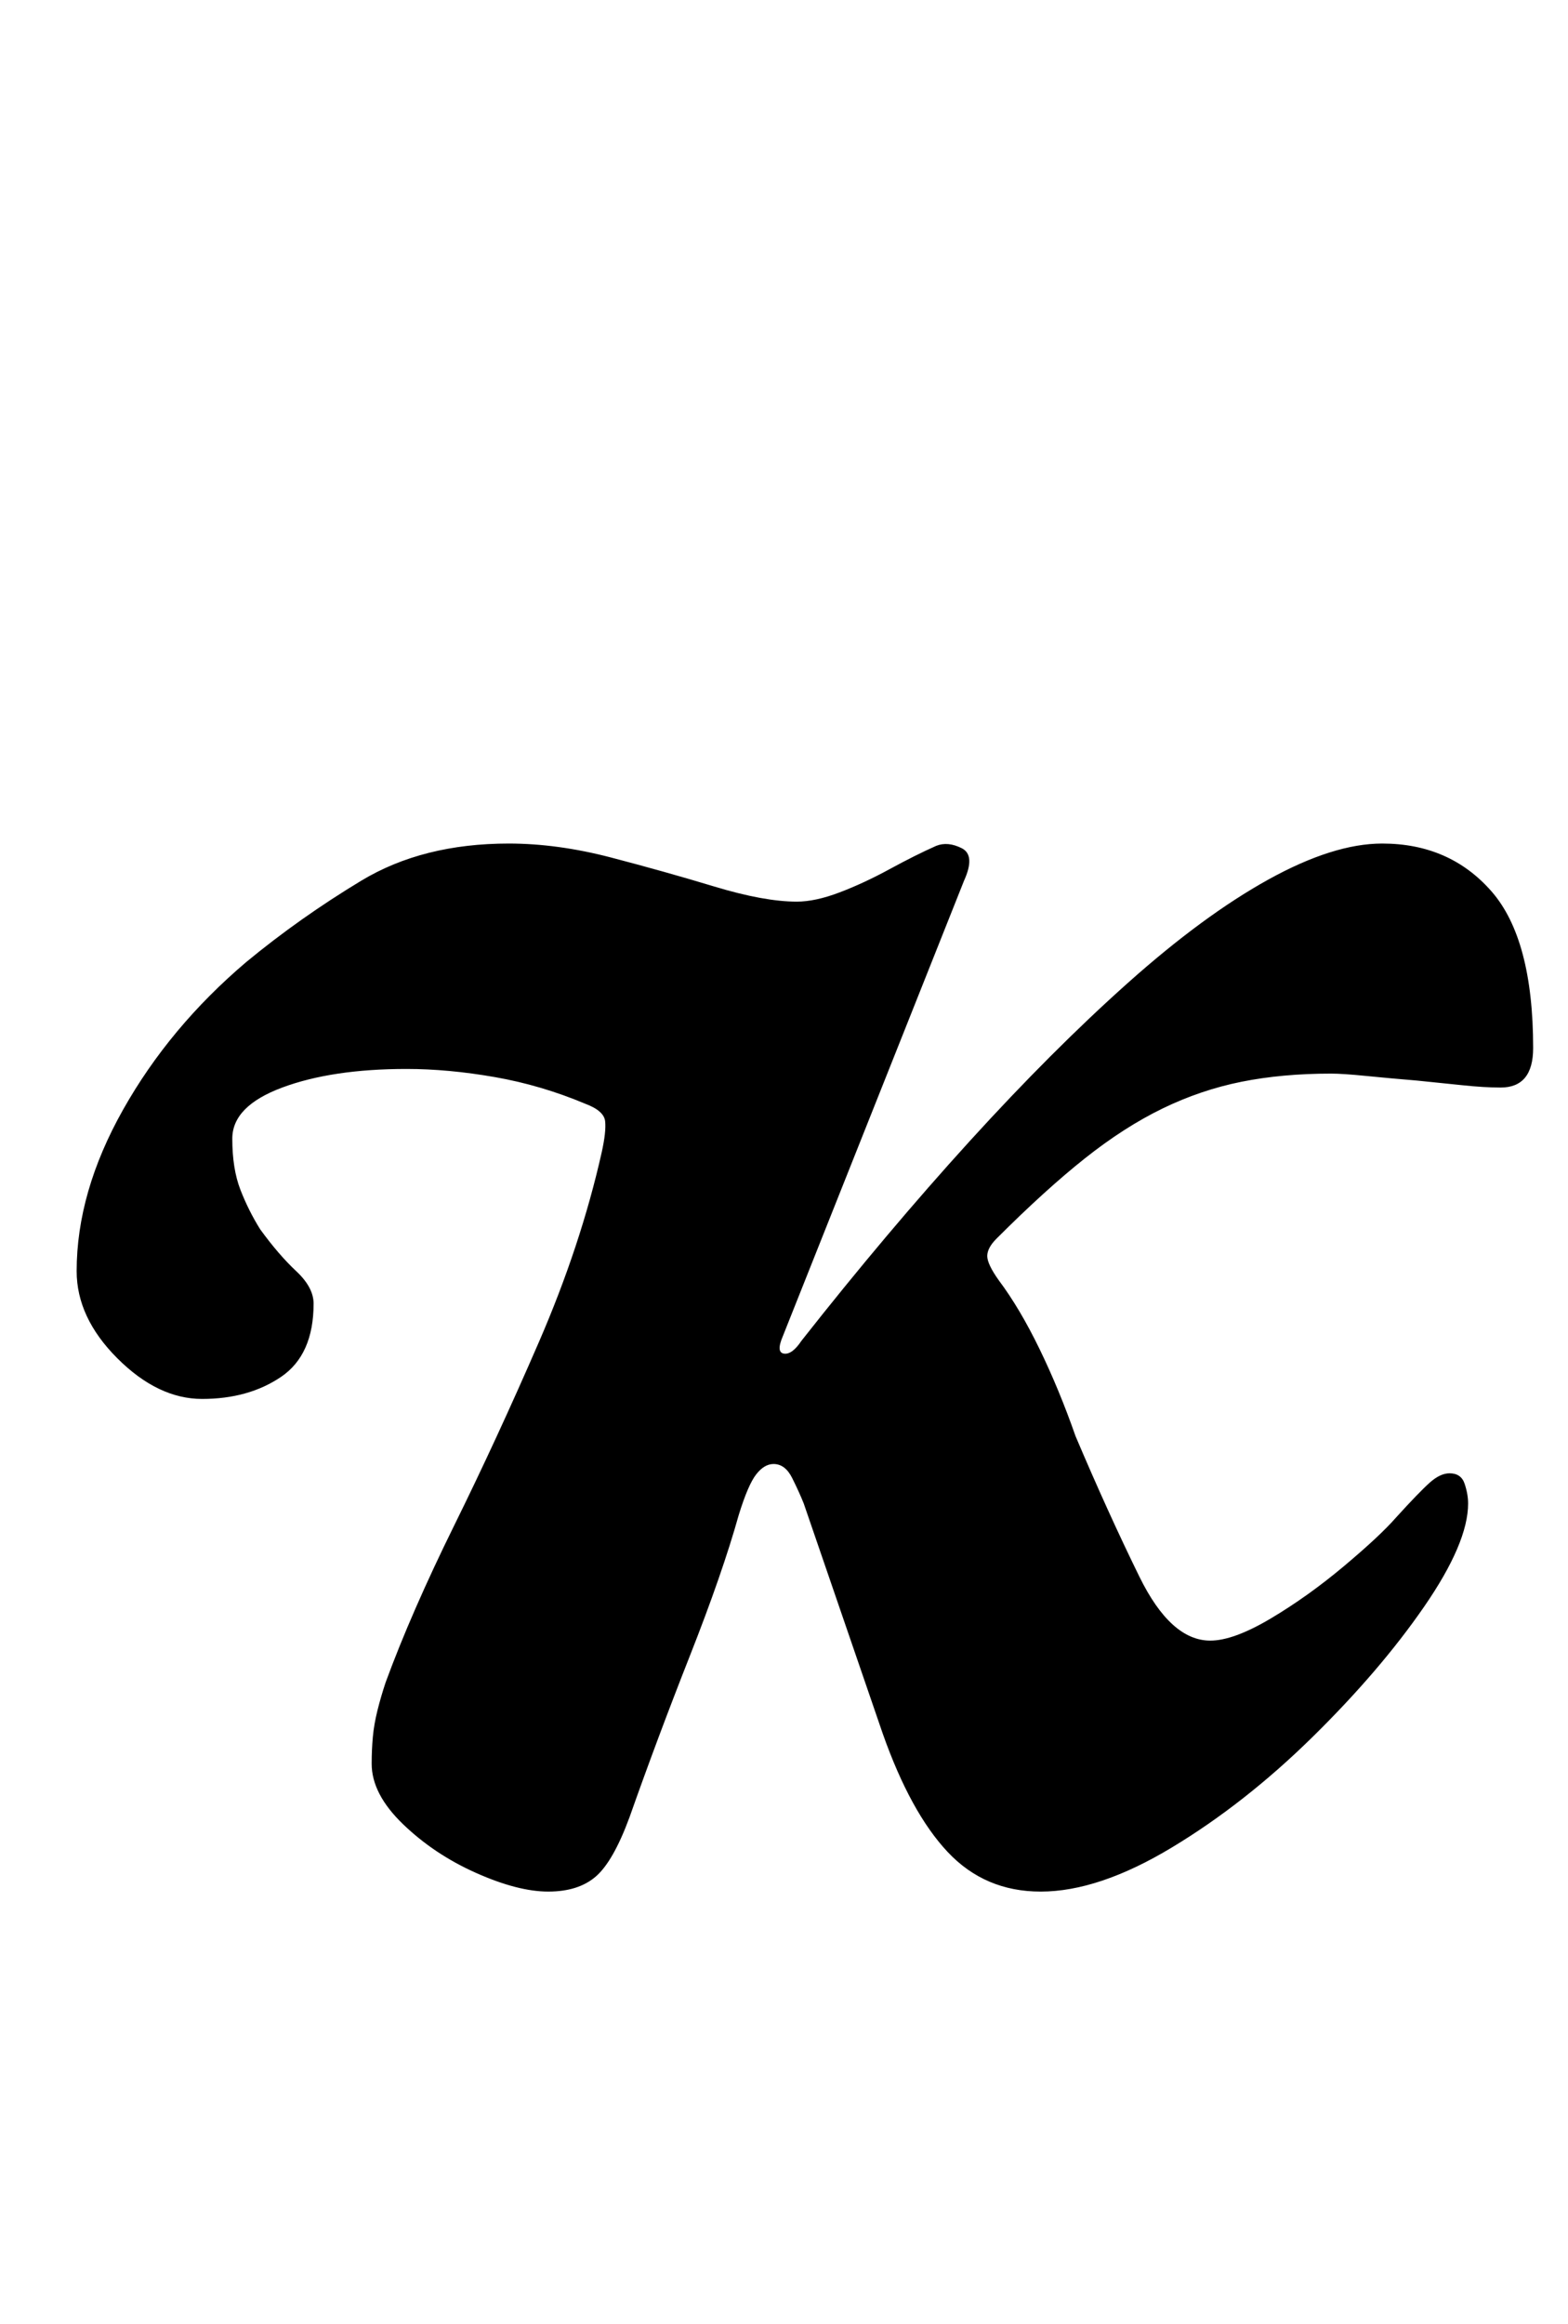 <?xml version="1.0" standalone="no"?>
<!DOCTYPE svg PUBLIC "-//W3C//DTD SVG 1.1//EN" "http://www.w3.org/Graphics/SVG/1.1/DTD/svg11.dtd" >
<svg xmlns="http://www.w3.org/2000/svg" xmlns:xlink="http://www.w3.org/1999/xlink" version="1.1" viewBox="-10 0 675 1000">
  <g transform="matrix(1 0 0 -1 0 800)">
   <path fill="currentColor"
d="M226 -14q-13 0 -31 8t-31.5 21t-13.5 26q0 6 0.5 11.5t2 11.5t3.5 12q11 30 29.5 67.5t36.5 79t27 81.5q2 9 1.5 13.5t-8.5 7.5q-19 8 -39 11.5t-38 3.5q-32 0 -53.5 -8t-21.5 -22q0 -13 3.5 -22t8.5 -17q8 -11 15.5 -18t7.5 -14q0 -22 -14 -31.5t-34 -9.5
q-19 0 -36.5 17.5t-17.5 37.5q0 34 20 69.5t53 63.5q23 19 49.5 35t63.5 16q21 0 44 -6t44.5 -12.5t35.5 -6.5q8 0 18.5 4t21.5 10t20 10q5 2 11 -1t1 -14l-78 -196q-3 -7 0.5 -7.5t7.5 5.5q37 47 72.5 86t68 68t60.5 44.5t49 15.5q29 0 47 -20.5t18 -67.5q0 -17 -14 -17
q-7 0 -16.5 1t-19.5 2q-12 1 -22 2t-15 1q-21 0 -38.5 -3.5t-34 -11.5t-33.5 -21.5t-38 -34.5q-4 -4 -4 -7.5t5 -10.5q9 -12 17.5 -29.5t15.5 -37.5q14 -33 27.5 -60.5t30.5 -27.5q10 0 26 9.5t31.5 22.5t22.5 21q10 11 14.5 15t8.5 4q5 0 6.5 -4.5t1.5 -8.5
q0 -17 -19 -44.5t-48 -56t-60.5 -47.5t-56.5 -19q-24 0 -40 17t-28 51l-34 99q-2 5 -5 11t-8 6q-4 0 -7.5 -4.5t-7.5 -17.5q-7 -25 -21 -60.5t-26 -69.5q-7 -19 -14.5 -25.5t-20.5 -6.5z" />
  </g>

</svg>
